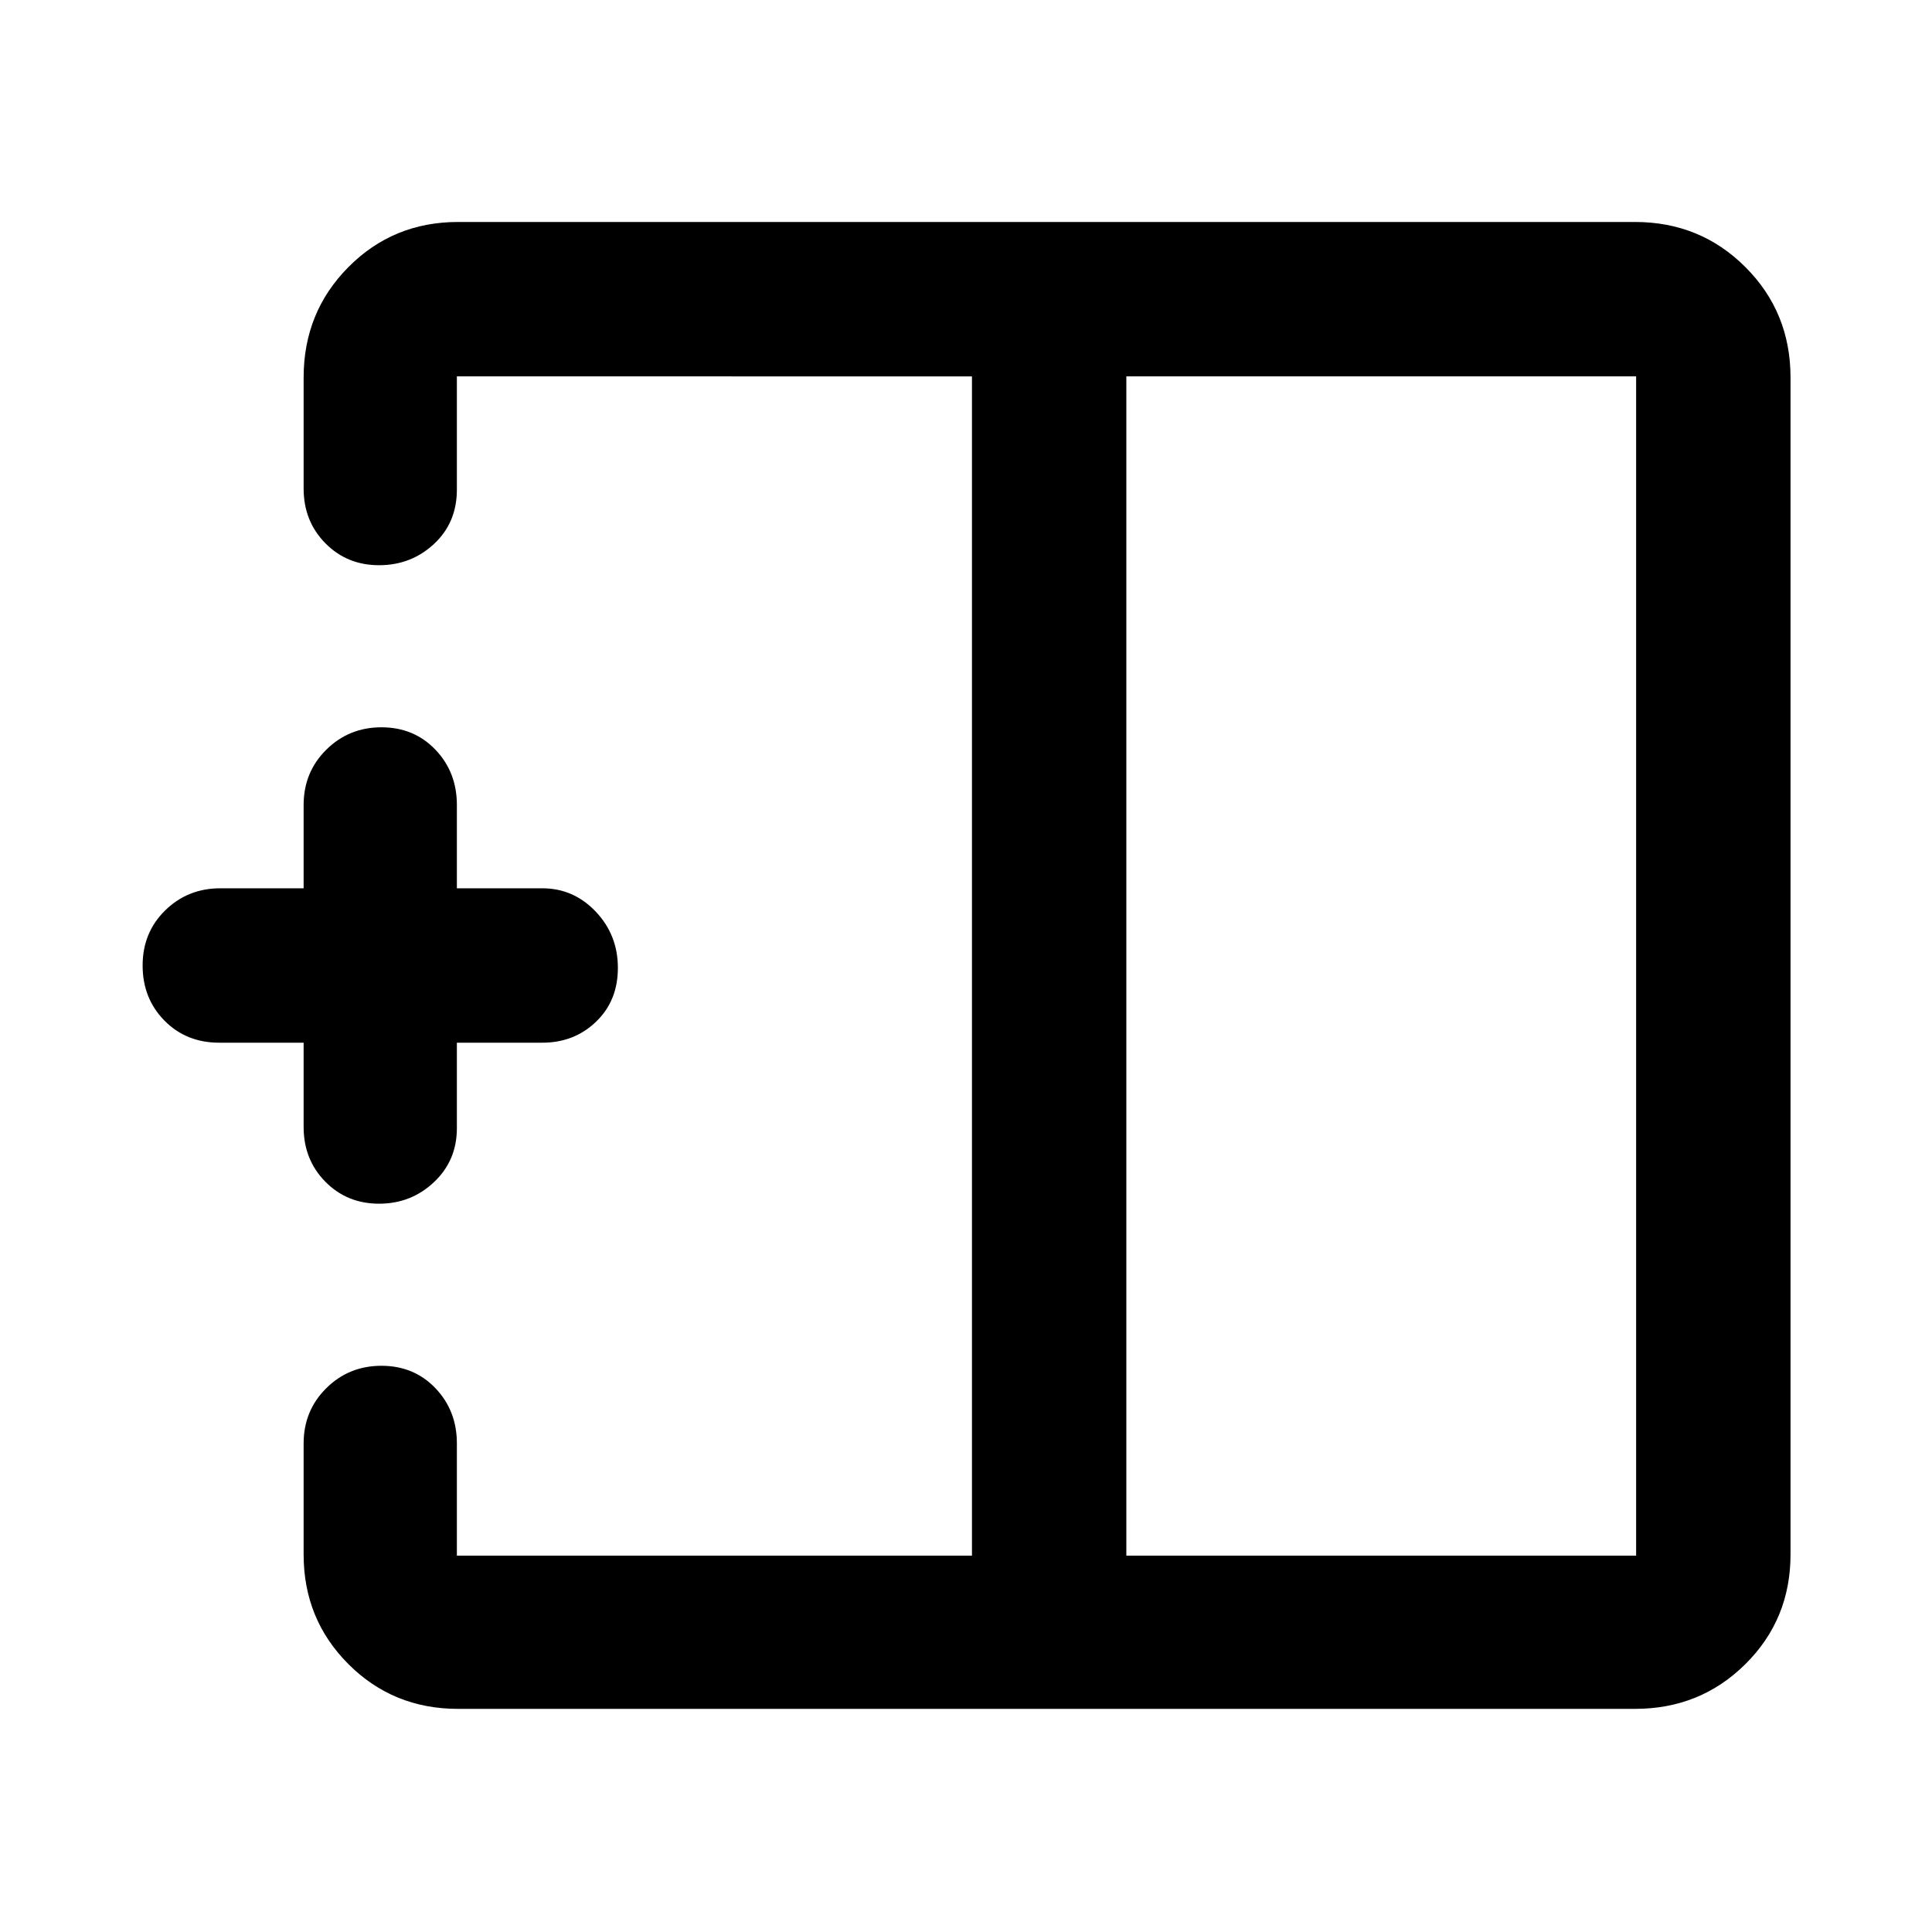<svg xmlns="http://www.w3.org/2000/svg" height="48" viewBox="0 -960 960 960" width="48"><path d="M559.67-187.02h253.31v-585.96H559.67v585.96Zm-332.08 76.15q-32.23 0-54.47-22.25-22.25-22.24-22.25-54.47v-55.15q0-16.33 11.25-27.47t27.42-11.14q16.17 0 26.83 11.14 10.65 11.14 10.65 27.47v55.72h255.94v-585.96H227.02v56.28q0 16.41-11.36 26.98t-27.31 10.57q-15.95 0-26.72-10.95-10.76-10.95-10.76-27.16v-55.15q0-32.46 22.25-54.87 22.24-22.42 54.47-22.42h584.82q32.46 0 54.87 22.42 22.42 22.41 22.42 54.87v584.82q0 32.23-22.42 54.47-22.41 22.25-54.87 22.25H227.59Zm-39.24-251.02q-15.95 0-26.72-10.95-10.76-10.95-10.76-27.16v-41.89h-41.96q-16.4 0-27.22-11t-10.82-27.37q0-16.38 11.2-27.36 11.2-10.99 27.41-10.99h41.39V-560q0-16.33 11.25-27.47t27.42-11.14q16.17 0 26.83 11.14 10.65 11.14 10.65 27.47v41.39h42.46q15.52 0 26.53 11.58 11.01 11.59 11.01 27.96t-10.86 26.77q-10.85 10.41-26.68 10.41h-42.46v42.46q0 16.09-11.36 26.81-11.36 10.73-27.31 10.73ZM482.96-480Zm76.71 0h-76.71 76.71Zm0 0Z"/></svg>